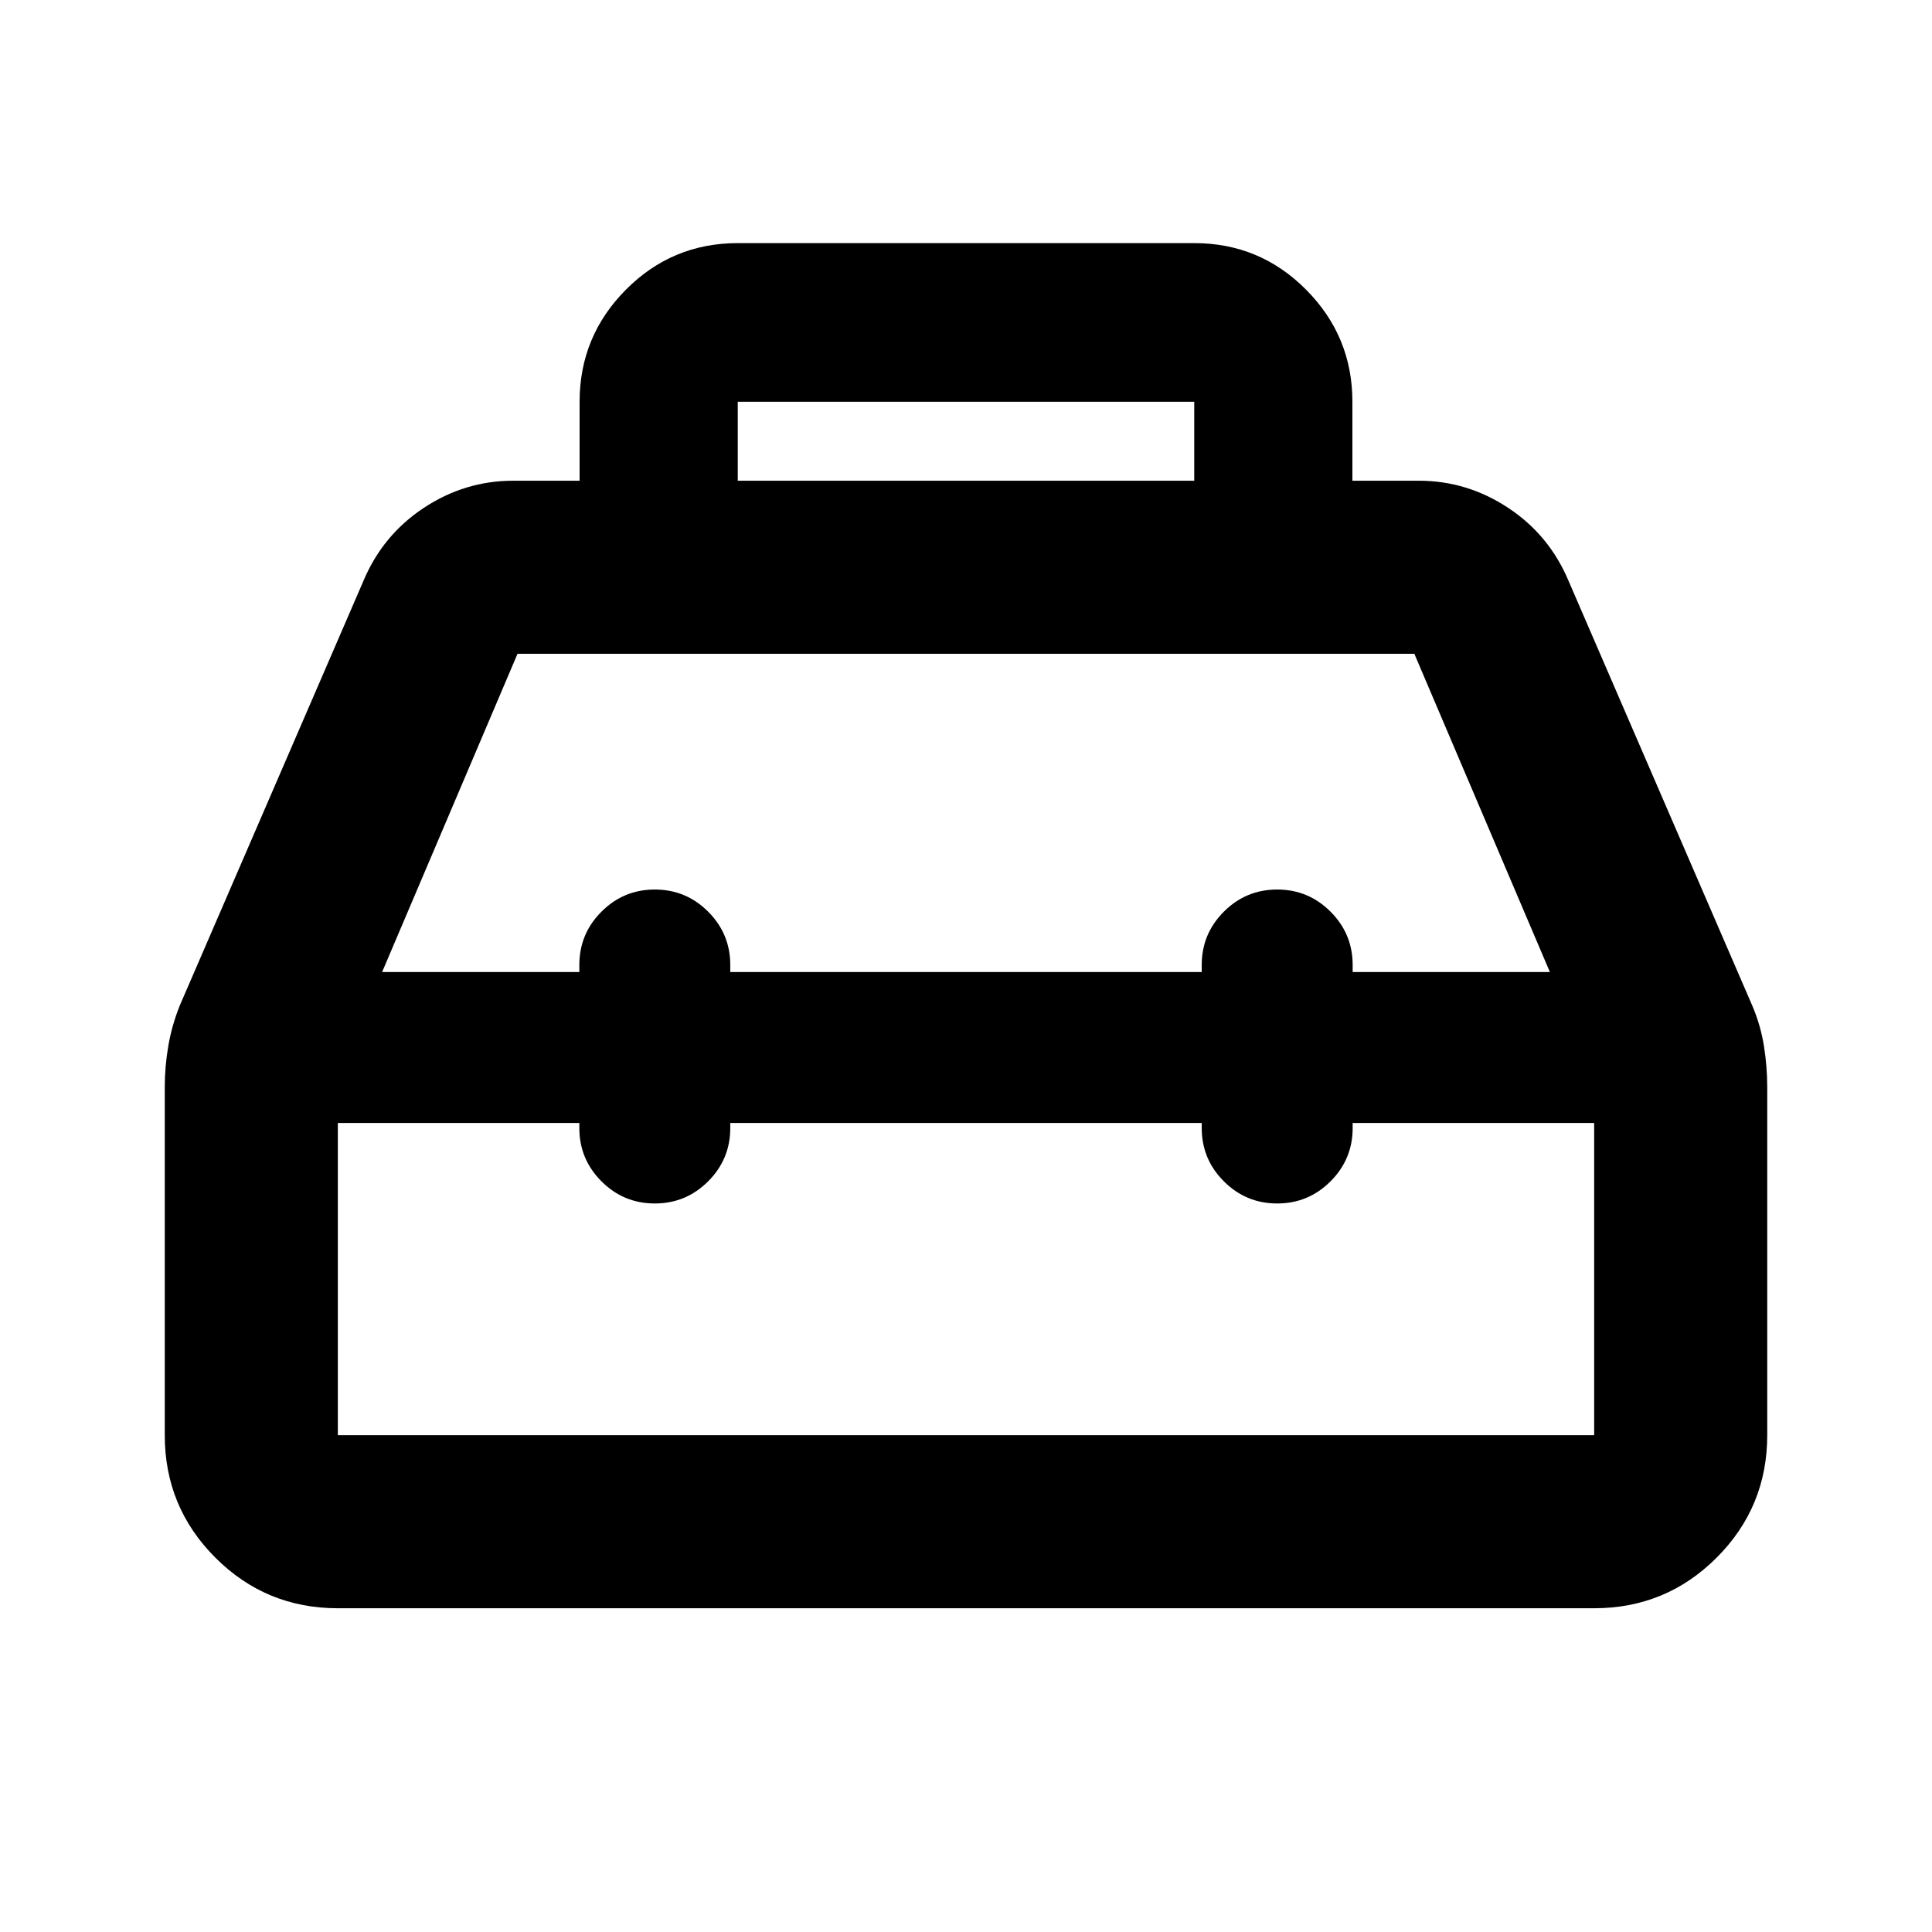 <svg xmlns="http://www.w3.org/2000/svg" height="24" viewBox="0 -960 960 960" width="24"><path d="M288-721.131v-39.239q0-32.516 22.988-55.671t55.599-23.155h226.826q32.611 0 55.599 23.155T672-760.37v39.239h33q24.033 0 44.438 13.503t29.975 36.28l91.345 211.186q4.133 9.771 5.753 20.003t1.62 20.463v172.826q0 35.721-25.14 60.861t-60.861 25.14H167.87q-35.721 0-60.861-25.14t-25.14-60.861v-172.992q0-10.065 1.74-20.297 1.739-10.232 5.695-20.145l91.283-211.044q9.57-22.777 29.975-36.28T255-721.131h33Zm78.587 0h226.826v-39.239H366.587v39.239ZM287.87-477v-3.5q0-15.5 11-26.5t26.5-11q15.5 0 26.5 11t11 26.5v3.5h234.26v-3.5q0-15.5 11-26.5t26.5-11q15.5 0 26.5 11t11 26.5v3.5h98l-67.348-158.13h-445.63L189.87-477h98Zm0 75h-120v155.13h624.26V-402h-120v2.5q0 15.5-11 26.5t-26.5 11q-15.5 0-26.5-11t-11-26.5v-2.5H362.87v2.5q0 15.5-11 26.5t-26.5 11q-15.5 0-26.5-11t-11-26.5v-2.5ZM480-440Zm0-37Zm0 75Z"/></svg>
